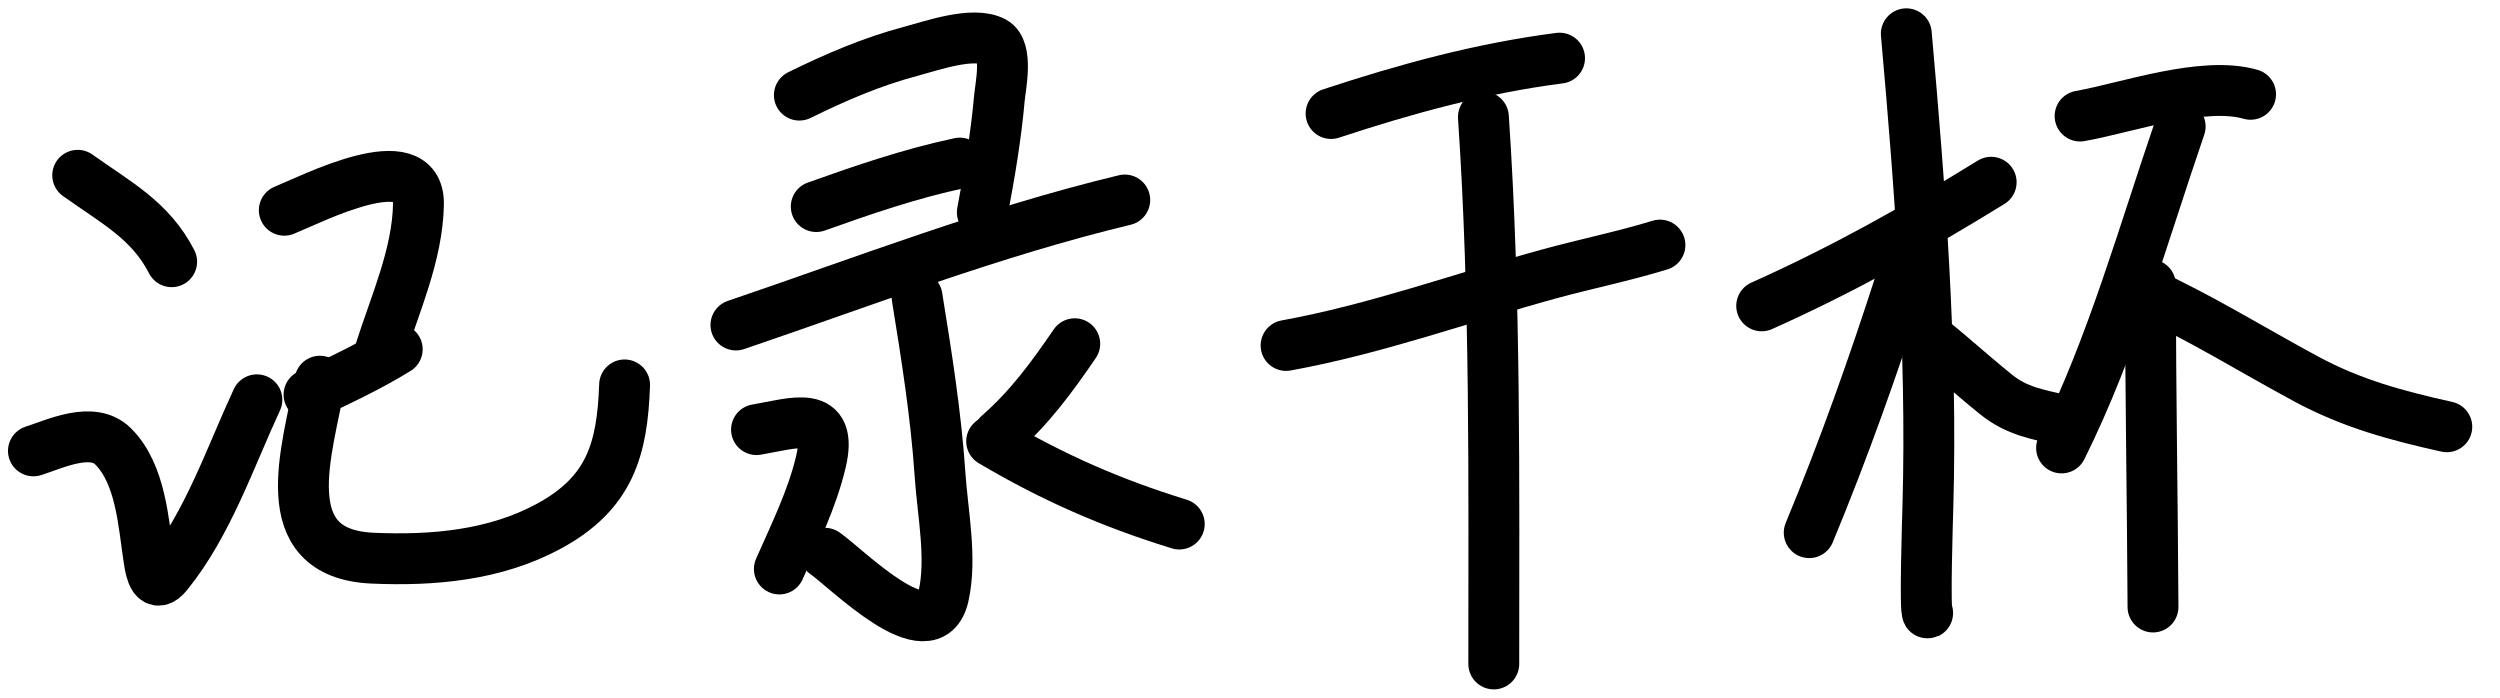 <svg width="86" height="24" viewBox="0 0 86 24" fill="none" xmlns="http://www.w3.org/2000/svg">
<path d="M2.673 6.03C3.989 6.97 5.179 7.581 5.905 9.003" stroke="black" stroke-width="1.75" stroke-linecap="round" stroke-linejoin="round"/>
<path d="M1.15 15.51C1.916 15.264 3.182 14.65 3.889 15.354C4.857 16.317 4.933 18.01 5.129 19.276C5.192 19.677 5.32 20.285 5.755 19.748C7.146 18.033 7.919 15.733 8.837 13.753" stroke="black" stroke-width="1.75" stroke-linecap="round" stroke-linejoin="round"/>
<path d="M9.78 7.232C10.699 6.864 14.428 4.936 14.395 7.022C14.367 8.759 13.582 10.476 13.065 12.113" stroke="black" stroke-width="1.75" stroke-linecap="round" stroke-linejoin="round"/>
<path d="M10.631 13.577C11.664 13.095 12.694 12.614 13.665 12.015" stroke="black" stroke-width="1.75" stroke-linecap="round" stroke-linejoin="round"/>
<path d="M11.005 13.113C10.601 15.436 9.309 19.046 12.818 19.201C14.892 19.292 17.026 19.106 18.88 18.102C20.98 16.964 21.409 15.459 21.486 13.241" stroke="black" stroke-width="1.75" stroke-linecap="round" stroke-linejoin="round"/>
<path d="M27.498 3.272C28.747 2.658 29.988 2.121 31.337 1.764C32.025 1.583 33.476 1.062 34.182 1.44C34.688 1.711 34.416 2.971 34.379 3.38C34.261 4.702 34.039 6.003 33.792 7.305" stroke="black" stroke-width="1.75" stroke-linecap="round" stroke-linejoin="round"/>
<path d="M28.079 7.106C29.711 6.523 31.323 5.971 33.017 5.61" stroke="black" stroke-width="1.75" stroke-linecap="round" stroke-linejoin="round"/>
<path d="M25.316 11.18C29.768 9.667 34.115 7.981 38.692 6.88" stroke="black" stroke-width="1.75" stroke-linecap="round" stroke-linejoin="round"/>
<path d="M31.546 10.206C31.875 12.245 32.2 14.274 32.338 16.337C32.425 17.64 32.751 19.209 32.457 20.505C32.007 22.489 29.124 19.549 28.378 19.032" stroke="black" stroke-width="1.75" stroke-linecap="round" stroke-linejoin="round"/>
<path d="M26.024 14.779C27.328 14.554 28.676 14.057 28.235 15.902C27.931 17.178 27.337 18.378 26.81 19.573" stroke="black" stroke-width="1.75" stroke-linecap="round" stroke-linejoin="round"/>
<path d="M36.971 11.825C36.168 12.997 35.421 14.019 34.359 14.951" stroke="black" stroke-width="1.75" stroke-linecap="round" stroke-linejoin="round"/>
<path d="M34.113 15.181C36.223 16.428 38.235 17.308 40.567 18.027" stroke="black" stroke-width="1.75" stroke-linecap="round" stroke-linejoin="round"/>
<path d="M45.789 3.905C48.377 3.051 50.943 2.349 53.649 2" stroke="black" stroke-width="1.75" stroke-linecap="round" stroke-linejoin="round"/>
<path d="M44.241 11.884C47.342 11.32 50.258 10.255 53.291 9.423C54.558 9.076 55.849 8.816 57.102 8.431" stroke="black" stroke-width="1.75" stroke-linecap="round" stroke-linejoin="round"/>
<path d="M51.029 4.024C51.453 10.291 51.386 16.562 51.386 22.84" stroke="black" stroke-width="1.75" stroke-linecap="round" stroke-linejoin="round"/>
<path d="M60.602 10.521C63.355 9.29 65.933 7.851 68.496 6.269" stroke="black" stroke-width="1.75" stroke-linecap="round" stroke-linejoin="round"/>
<path d="M65.577 1.162C66.056 6.543 66.472 12.001 66.32 17.407C66.309 17.794 66.202 21.137 66.311 21.087" stroke="black" stroke-width="1.75" stroke-linecap="round" stroke-linejoin="round"/>
<path d="M65.4 9.616C64.454 12.562 63.423 15.466 62.237 18.323" stroke="black" stroke-width="1.75" stroke-linecap="round" stroke-linejoin="round"/>
<path d="M65.589 11.053C66.682 11.832 67.624 12.733 68.665 13.57C69.396 14.157 70.079 14.245 70.951 14.457" stroke="black" stroke-width="1.75" stroke-linecap="round" stroke-linejoin="round"/>
<path d="M71.555 3.992C73.174 3.704 75.777 2.772 77.42 3.244" stroke="black" stroke-width="1.75" stroke-linecap="round" stroke-linejoin="round"/>
<path d="M74.998 4.351C73.731 8.041 72.66 11.906 70.918 15.409" stroke="black" stroke-width="1.75" stroke-linecap="round" stroke-linejoin="round"/>
<path d="M73.974 9.796C73.979 13.492 74.044 17.187 74.063 20.881" stroke="black" stroke-width="1.75" stroke-linecap="round" stroke-linejoin="round"/>
<path d="M73.727 10.026C75.68 10.912 77.459 12.029 79.342 13.042C80.913 13.888 82.453 14.299 84.17 14.681" stroke="black" stroke-width="1.75" stroke-linecap="round" stroke-linejoin="round"/>
</svg>
